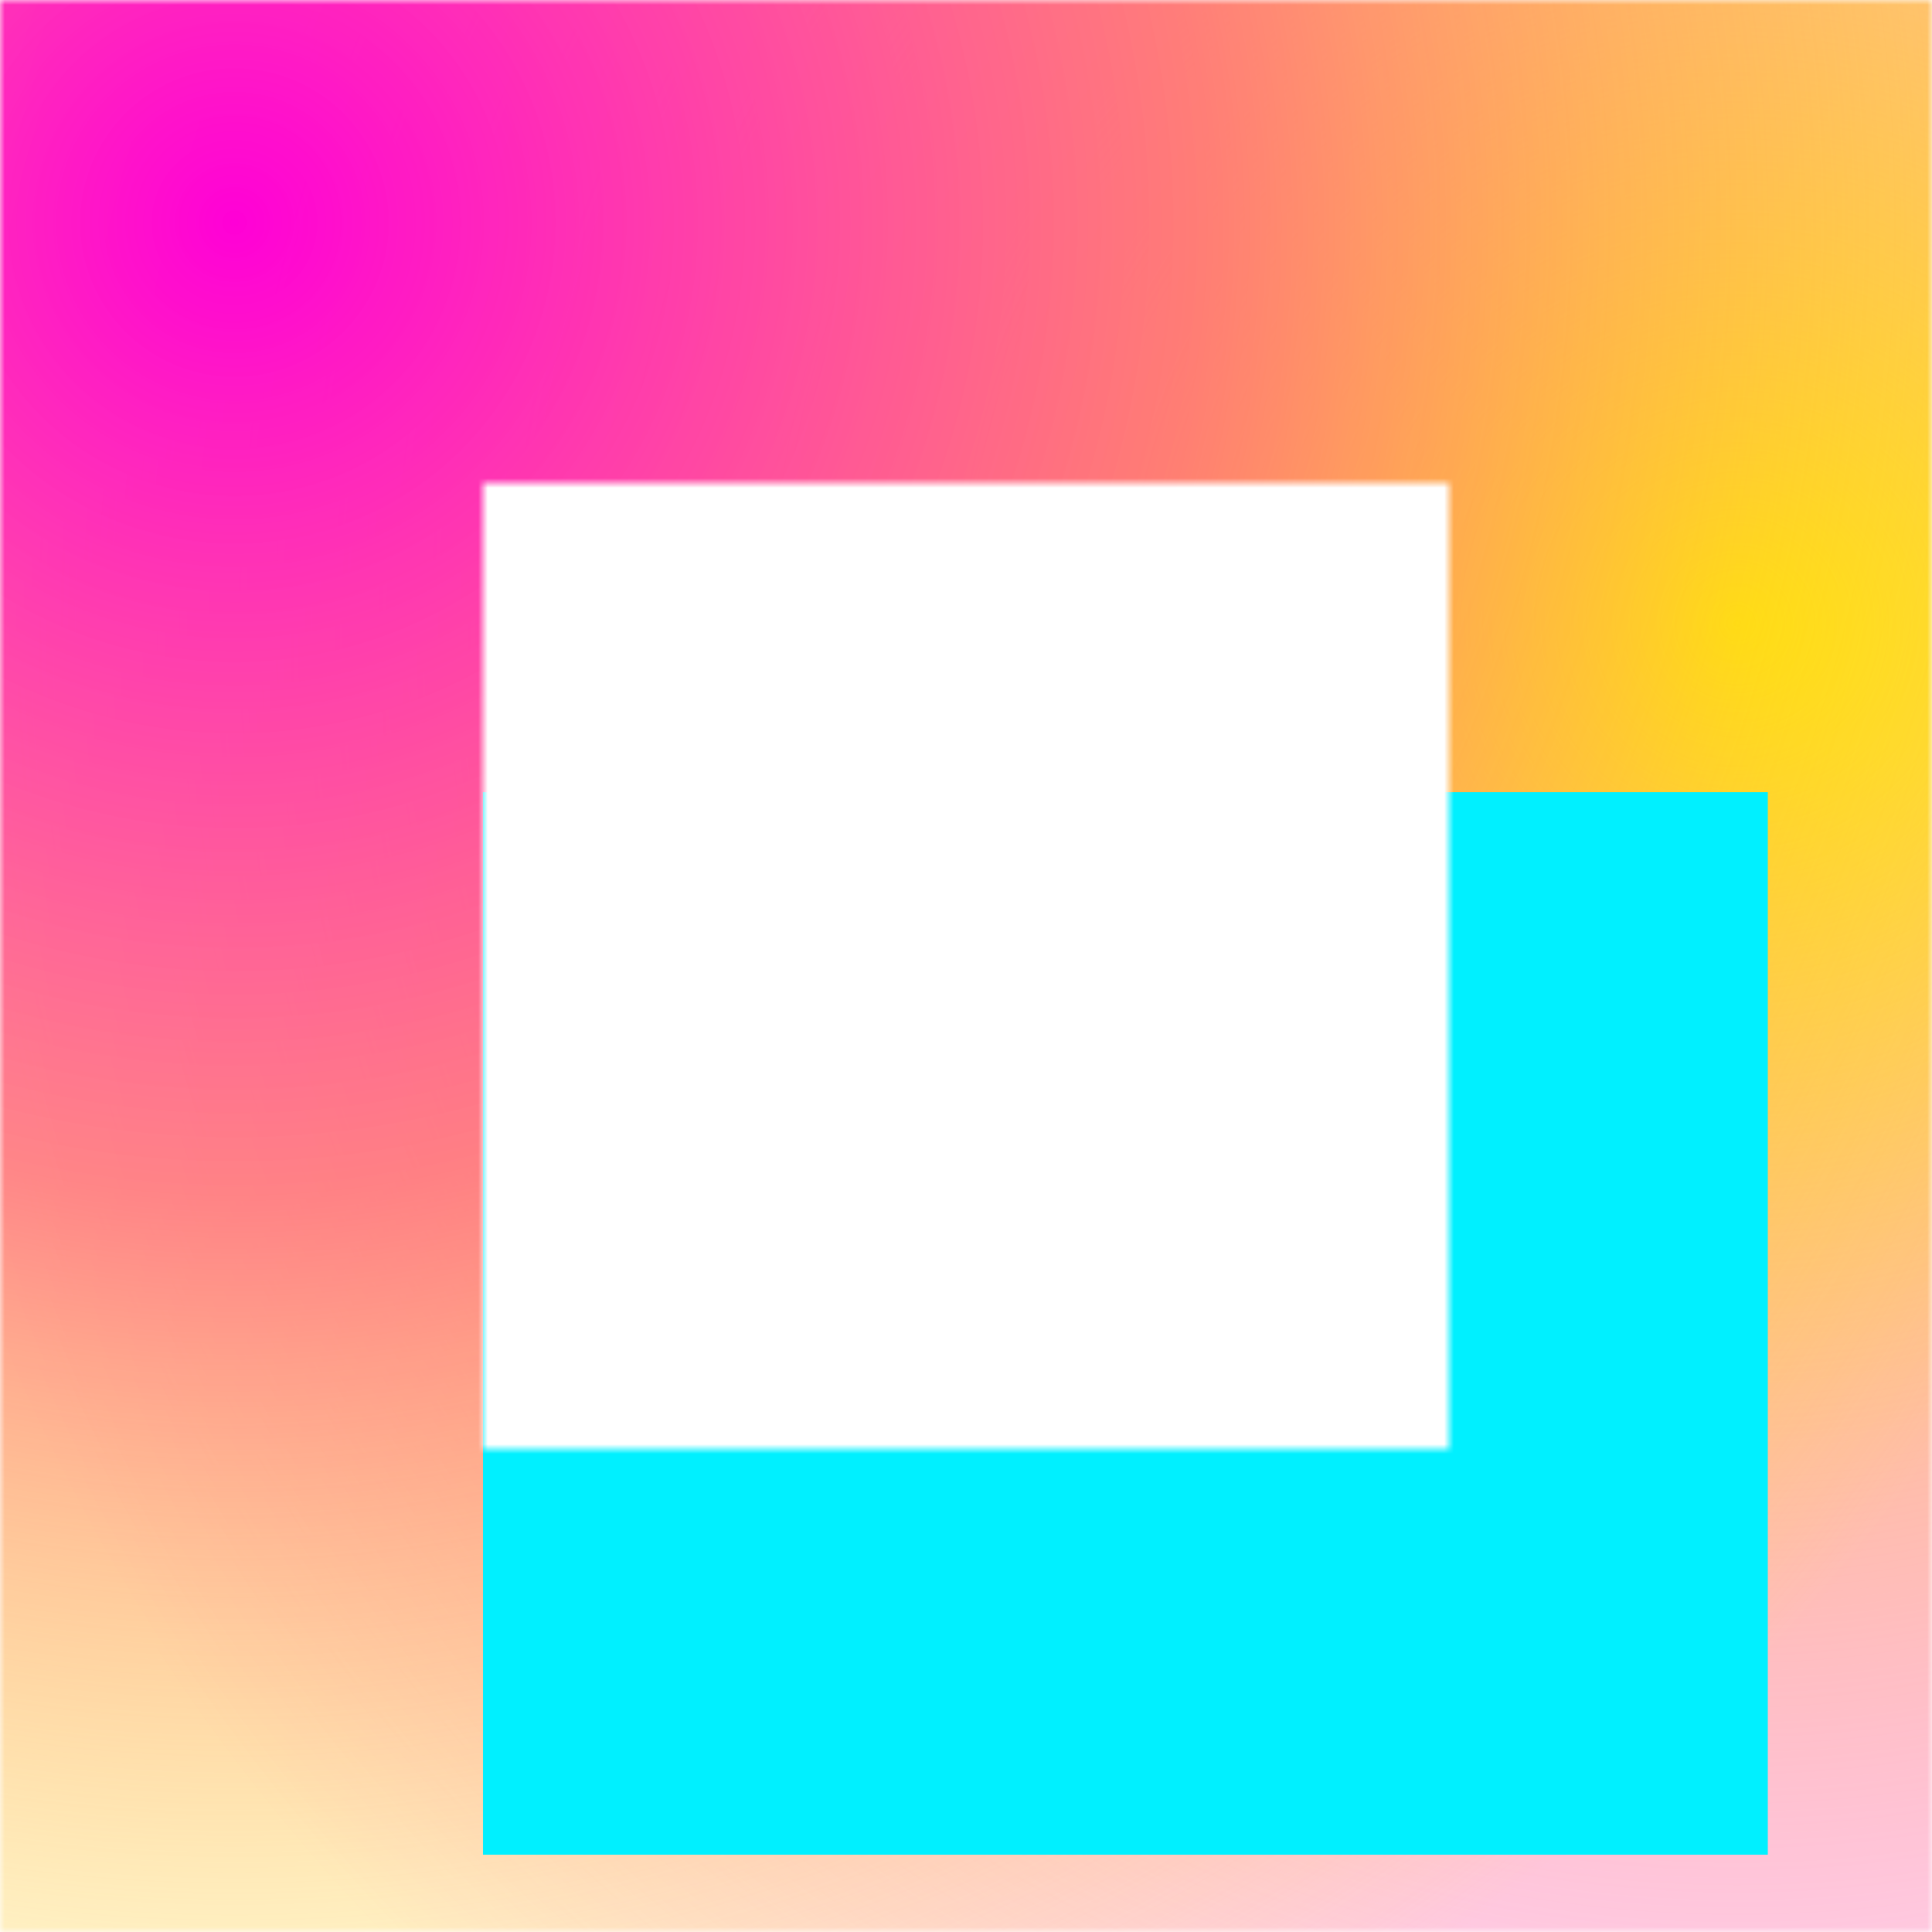 <svg xmlns="http://www.w3.org/2000/svg" fill="none" viewBox="0 0 200 200" width="400" height="400" class="coolshapes rectangle-8 "><g clip-path="url(#cs_clip_1_rectangle-8)"><mask id="cs_mask_1_rectangle-8" style="mask-type:alpha" width="200" height="200" x="0" y="0" maskUnits="userSpaceOnUse"><path fill="#fff" fill-rule="evenodd" d="M150 50H50v100h100V50zM0 0v200h200V0H0z" clip-rule="evenodd"></path></mask><g mask="url(#cs_mask_1_rectangle-8)"><path fill="#fff" d="M200 0H0v200h200V0z"></path><path fill="#fff" d="M200 0H0v200h200V0z"></path><path fill="url(#paint0_radial_844_2844)" d="M200 0H0v200h200V0z"></path><path fill="url(#paint1_radial_844_2844)" d="M200 0H0v200h200V0z"></path><g filter="url(#filter0_f_844_2844)"><path fill="#00F0FF" d="M183 82H50v110h133V82z"></path></g></g></g><defs><filter id="filter0_f_844_2844" width="293" height="270" x="-30" y="2" color-interpolation-filters="sRGB" filterUnits="userSpaceOnUse"><feFlood flood-opacity="0" result="BackgroundImageFix"></feFlood><feBlend in="SourceGraphic" in2="BackgroundImageFix" result="shape"></feBlend><feGaussianBlur result="effect1_foregroundBlur_844_2844" stdDeviation="40"></feGaussianBlur></filter><radialGradient id="paint0_radial_844_2844" cx="0" cy="0" r="1" gradientTransform="rotate(116.694 71.023 87.946) scale(199.234)" gradientUnits="userSpaceOnUse"><stop stop-color="#FFF500"></stop><stop offset="1" stop-color="#FF00D6" stop-opacity="0"></stop></radialGradient><radialGradient id="paint1_radial_844_2844" cx="0" cy="0" r="1" gradientTransform="rotate(48.452 -12.085 35.502) scale(223.143)" gradientUnits="userSpaceOnUse"><stop stop-color="#FF00D6"></stop><stop offset="0.461" stop-color="#FF7171" stop-opacity="0.84"></stop><stop offset="1" stop-color="#FFF500" stop-opacity="0"></stop></radialGradient><clipPath id="cs_clip_1_rectangle-8"><path fill="#fff" d="M0 0H200V200H0z"></path></clipPath></defs></svg>